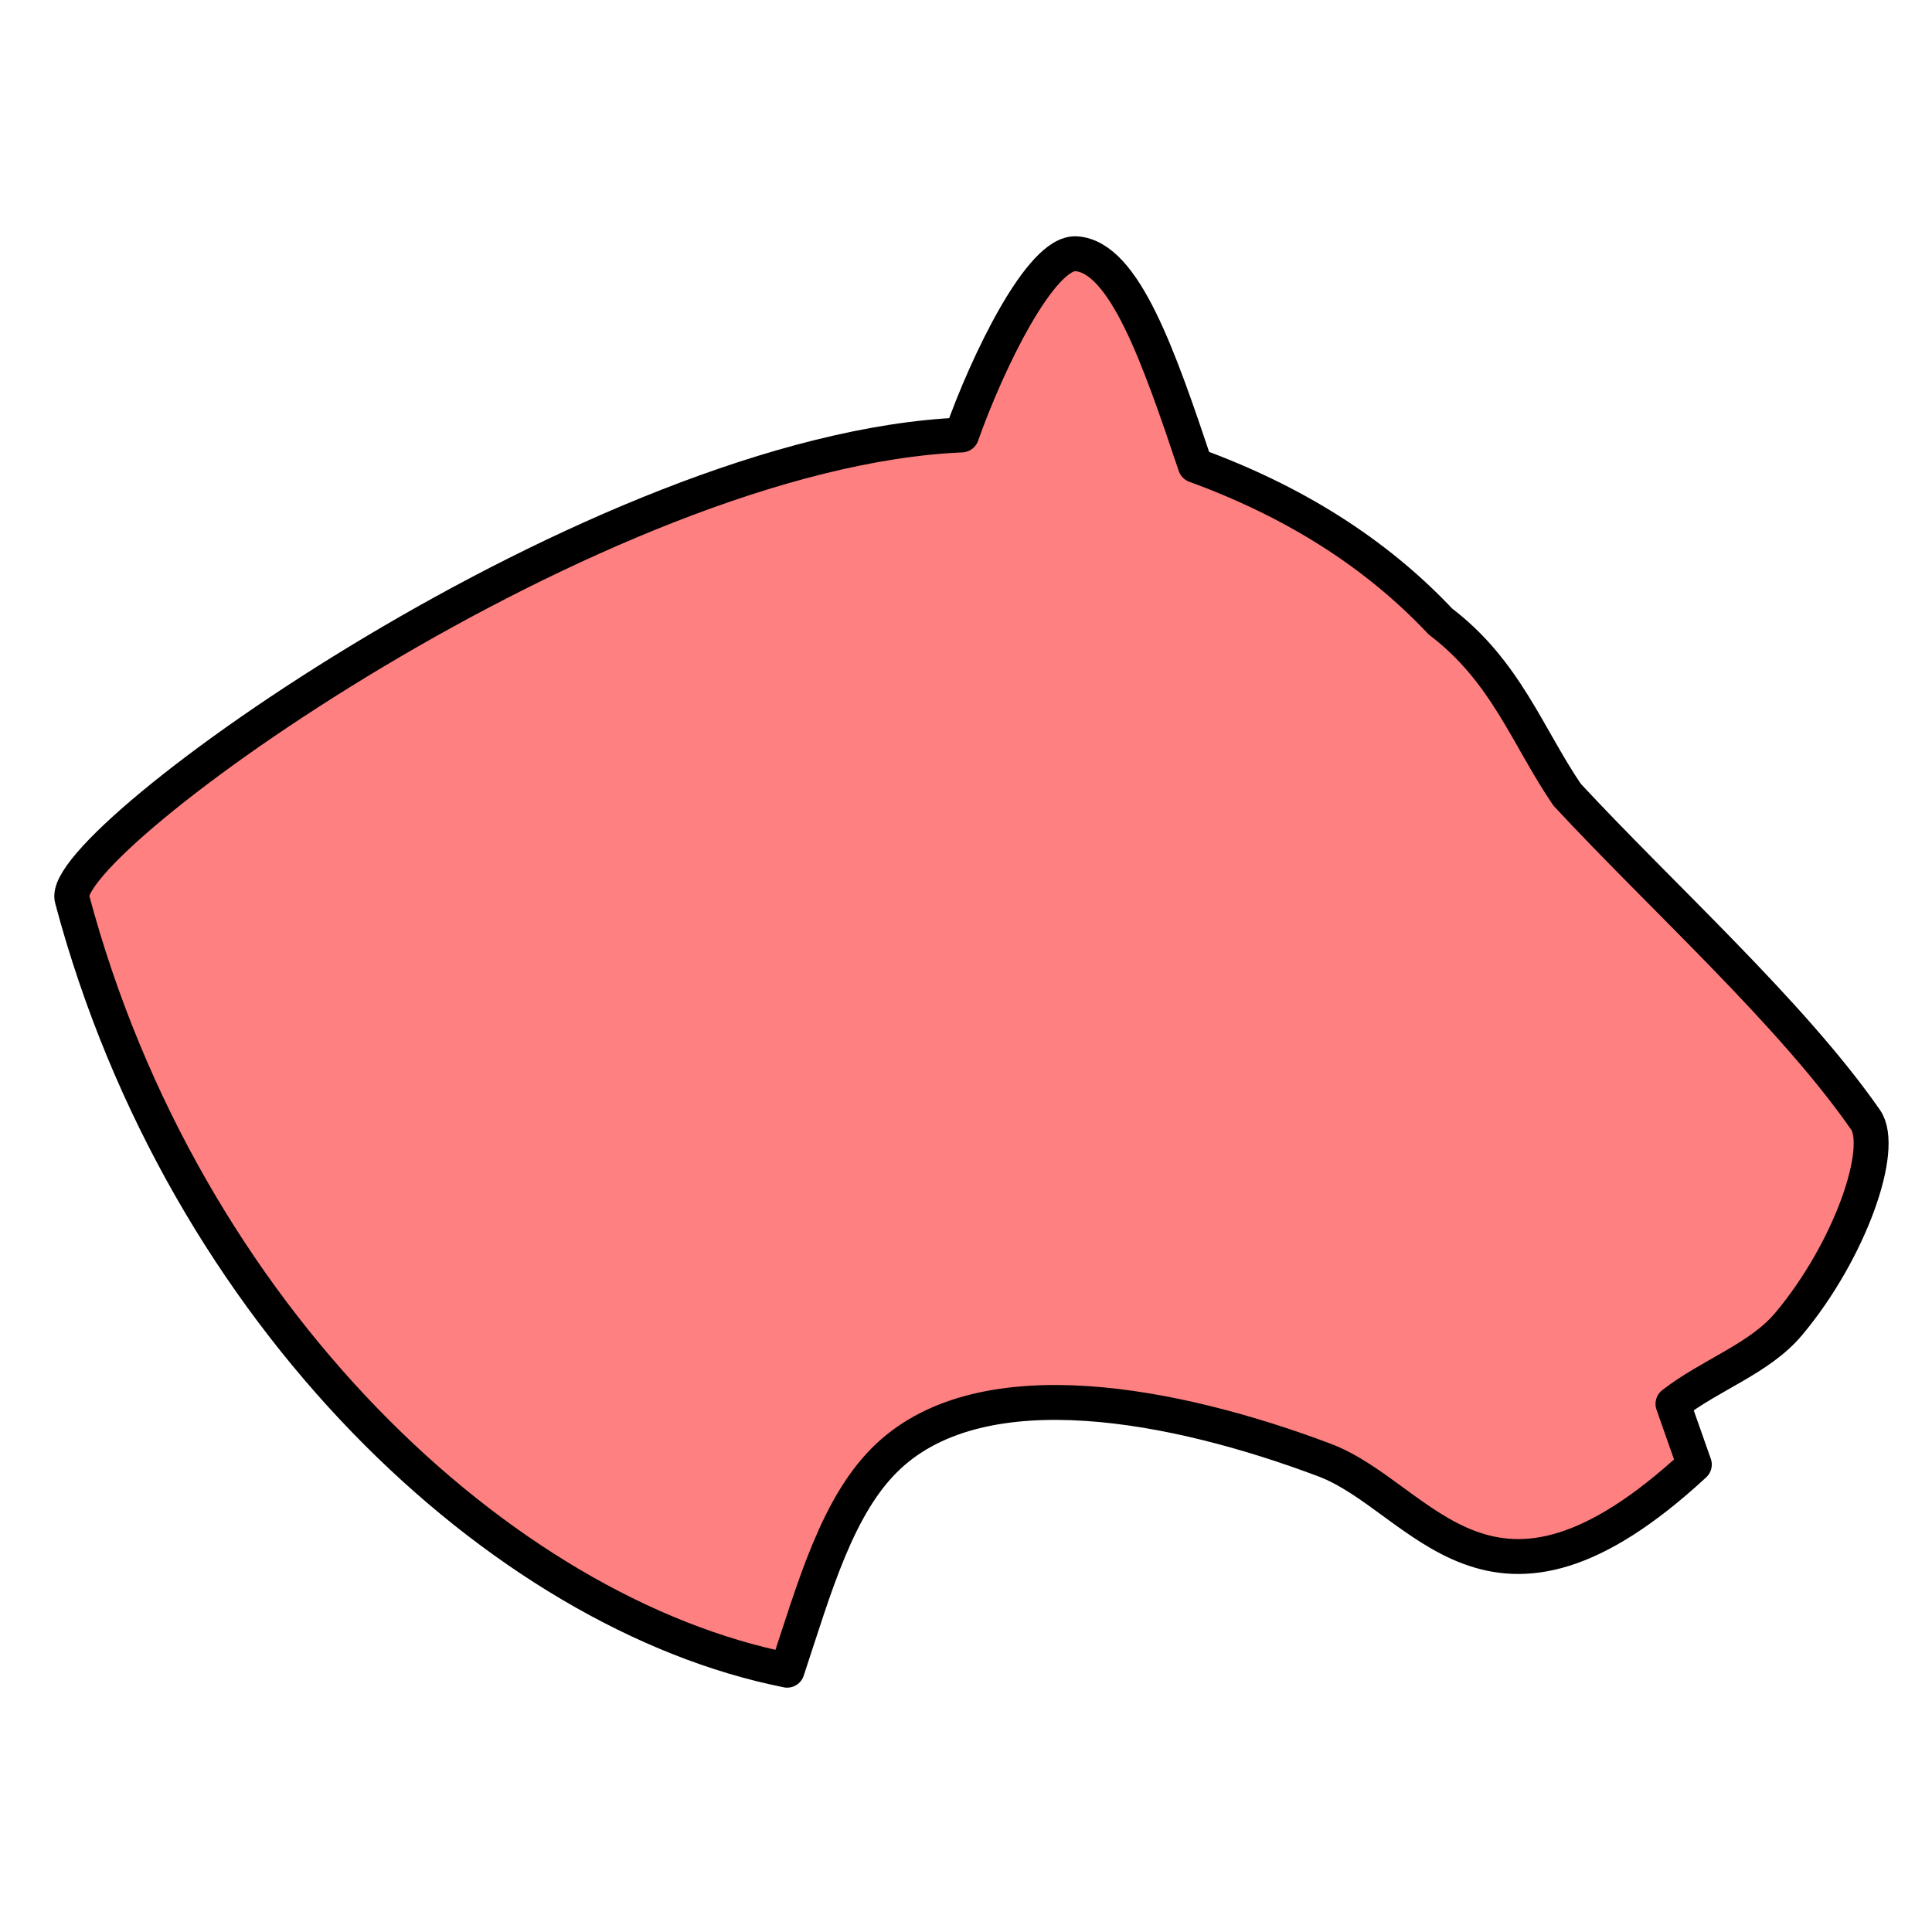 <svg version="1.1" viewBox="0 0 64 64" xmlns="http://www.w3.org/2000/svg">
 <path d="m26.076 55.327c-9.45-1.878-19.994-11.709-23.685-25.537-0.602-1.869 17.492-14.875 29.464-15.381 0.849-2.401 2.627-6.086 3.8-6.003 1.59 0.113 2.729 3.4 3.94 7.01 3.208 1.171 5.946 2.862 8.123 5.174 2.162 1.642 2.875 3.795 4.193 5.734 3.143 3.388 7.444 7.253 9.888 10.77 0.661 0.951-0.51 4.328-2.538 6.754-0.971 1.162-2.575 1.677-3.842 2.658l0.708 2.009c-6.803 6.296-8.982 1.08-12.262-0.153-4.911-1.847-11.252-3.094-14.43-0.127-1.694 1.581-2.446 4.338-3.36 7.093z" fill="#ff8080" stroke="#000" stroke-linecap="round" stroke-linejoin="round" stroke-width="1.156"/>
</svg>
